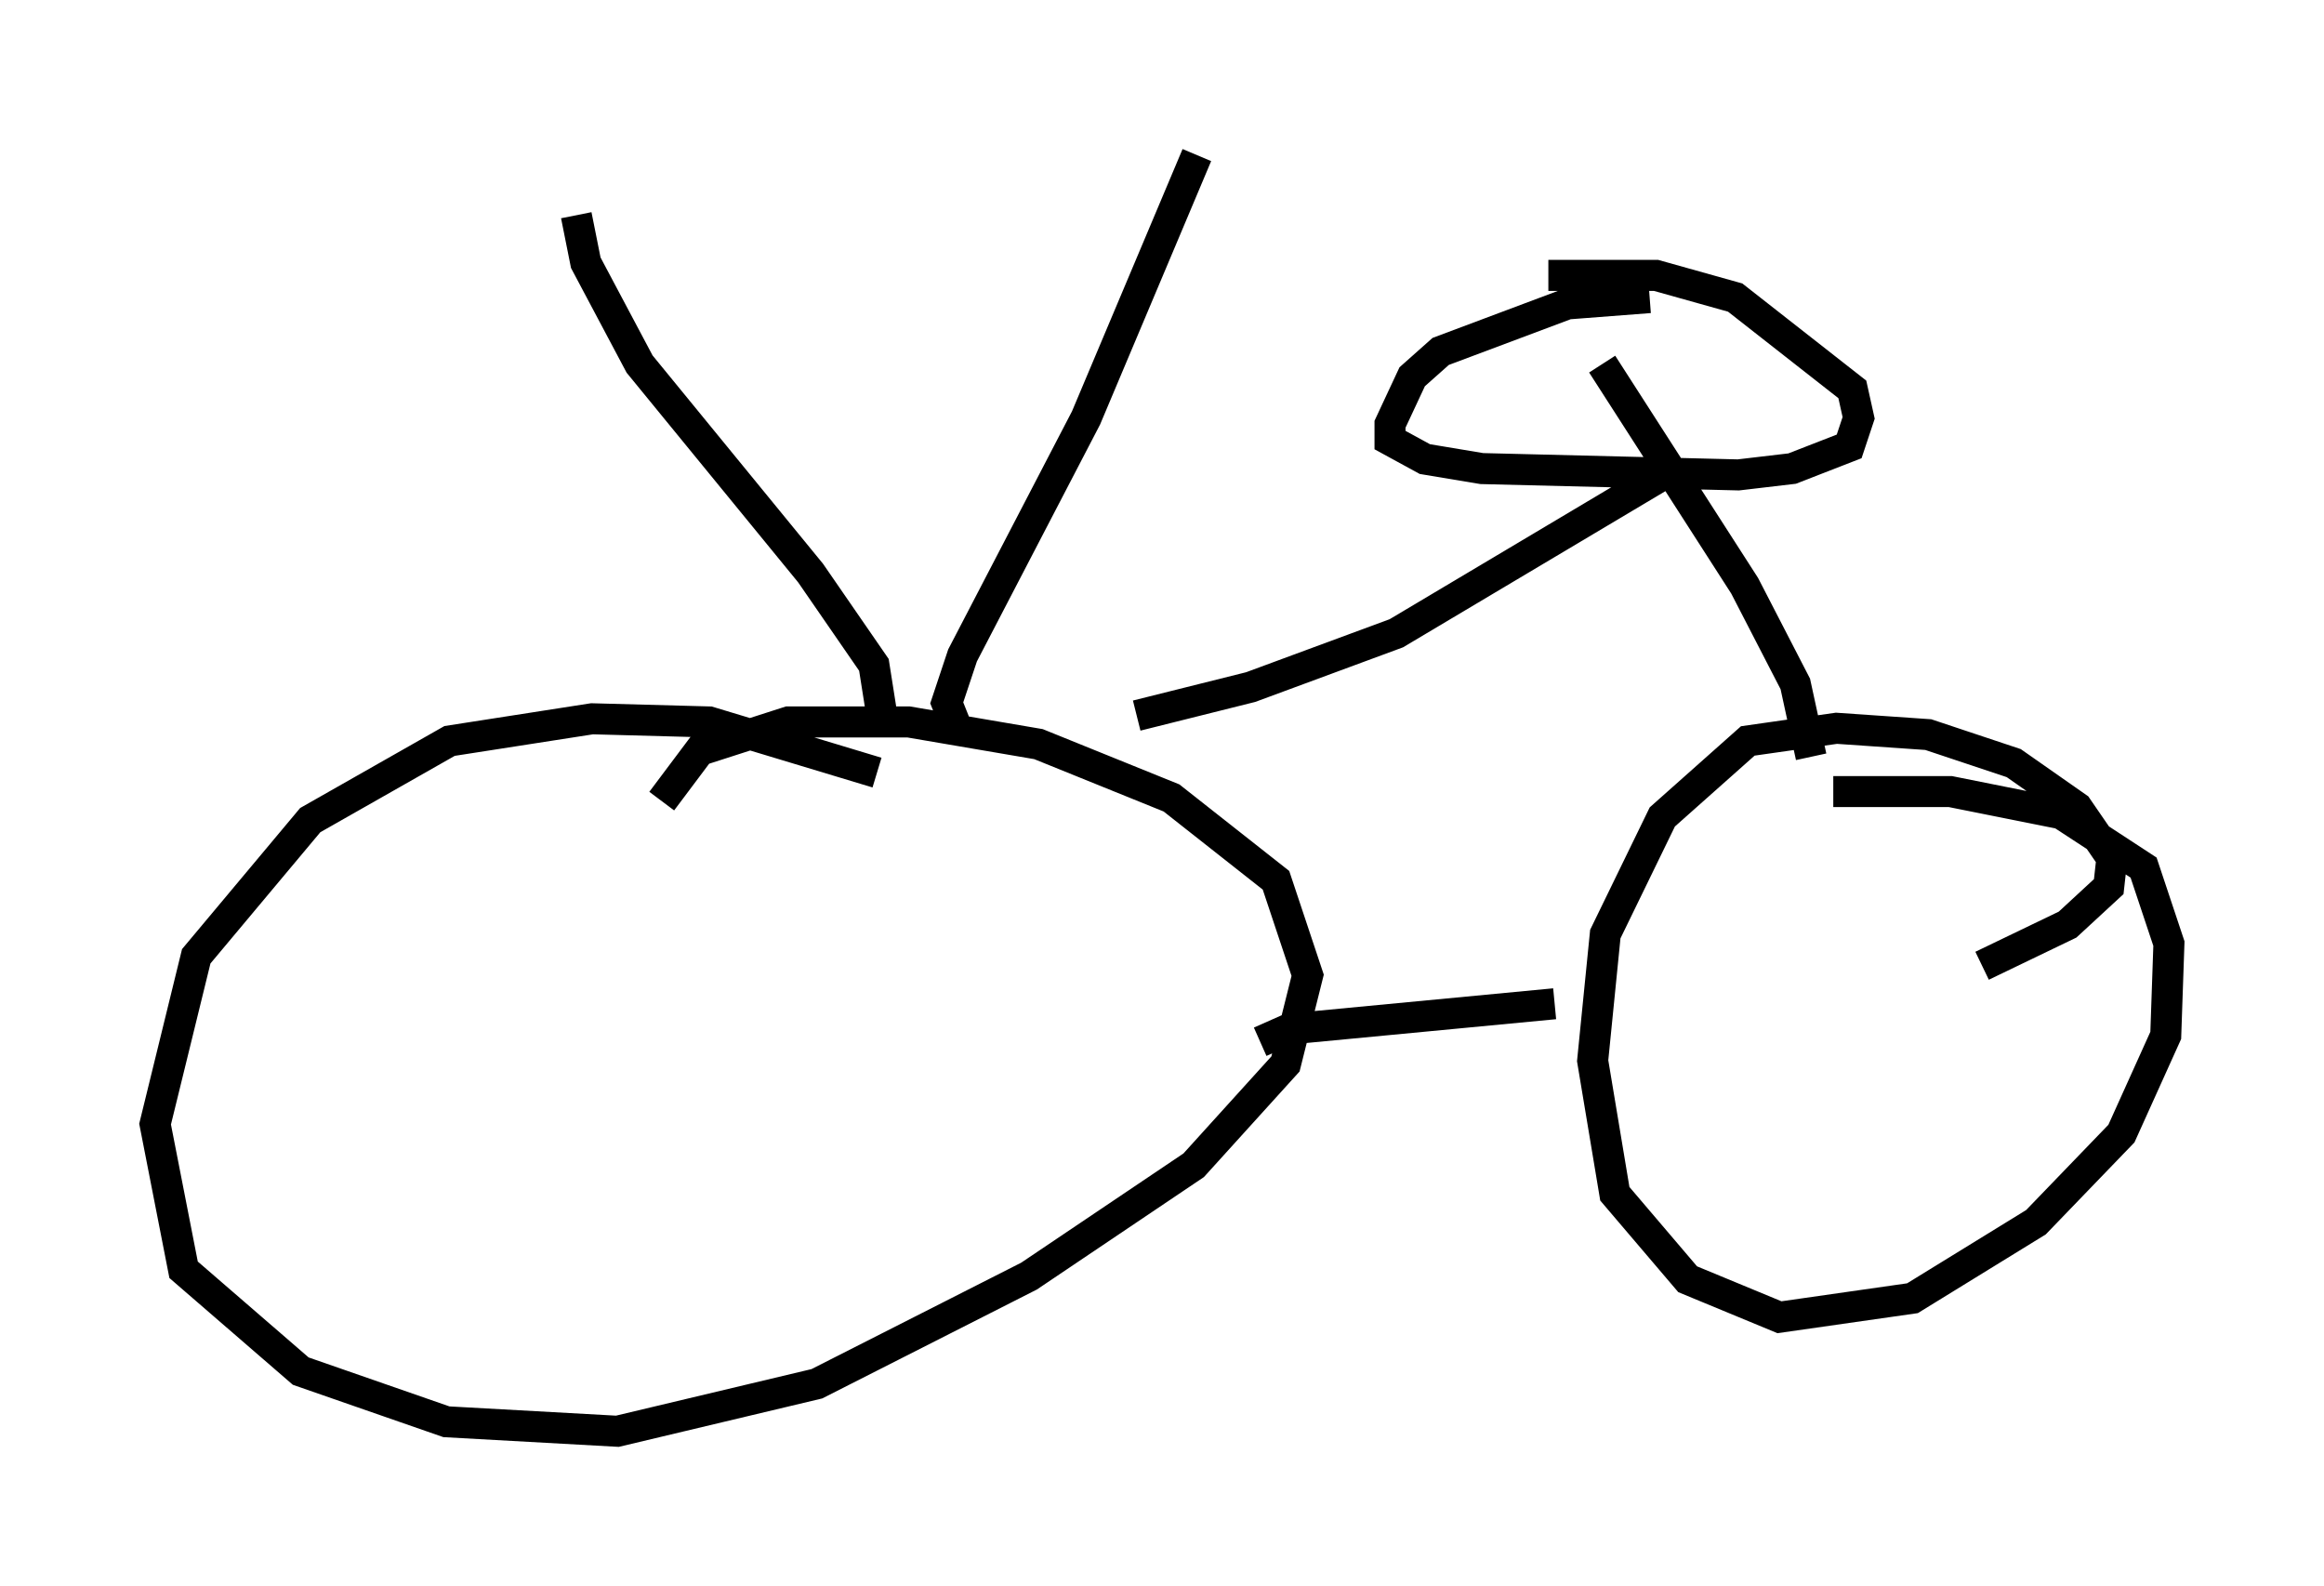 <?xml version="1.0" encoding="utf-8" ?>
<svg baseProfile="full" height="51.14" version="1.1" width="74.926" xmlns="http://www.w3.org/2000/svg" xmlns:ev="http://www.w3.org/2001/xml-events" xmlns:xlink="http://www.w3.org/1999/xlink"><defs /><rect fill="white" height="51.14" width="74.926" x="0" y="0" /><path d="M29.602, 26.234 m-1.327, -1.327 l-5.41, -1.633 -3.777, -0.102 l-4.594, 0.715 -4.492, 2.552 l-3.675, 4.39 -1.327, 5.41 l0.919, 4.696 3.777, 3.267 l4.696, 1.633 5.513, 0.306 l6.431, -1.531 6.84, -3.471 l5.308, -3.573 2.96, -3.267 l0.715, -2.858 -1.021, -3.063 l-3.369, -2.654 -4.288, -1.735 l-4.185, -0.715 -3.879, 0.0 l-2.858, 0.919 -1.225, 1.633 m42.569, 5.308 l2.756, -1.327 1.327, -1.225 l0.102, -0.919 -1.123, -1.633 l-2.042, -1.429 -2.756, -0.919 l-2.96, -0.204 -2.858, 0.408 l-2.756, 2.45 -1.838, 3.777 l-0.408, 4.083 0.715, 4.288 l2.348, 2.756 2.96, 1.225 l4.288, -0.613 3.981, -2.45 l2.756, -2.858 1.429, -3.165 l0.102, -2.96 -0.817, -2.45 l-2.654, -1.735 -3.573, -0.715 l-3.777, 0.0 m-18.477, 8.065 l0.919, -0.408 8.575, -0.817 m-13.475, -9.29 l3.675, -0.919 4.696, -1.735 l8.575, -5.104 m4.798, 9.086 l-0.51, -2.348 -1.633, -3.165 l-4.594, -7.146 m1.531, -2.144 l-2.654, 0.204 -4.083, 1.531 l-0.919, 0.817 -0.715, 1.531 l0.0, 0.51 1.123, 0.613 l1.838, 0.306 8.269, 0.204 l1.735, -0.204 1.838, -0.715 l0.306, -0.919 -0.204, -0.919 l-3.777, -2.96 -2.552, -0.715 l-3.471, 0.0 m-21.438, 14.496 l-0.306, -1.94 -2.042, -2.96 l-5.513, -6.738 -1.735, -3.267 l-0.306, -1.531 m12.352, 16.742 l-0.408, -1.021 0.51, -1.531 l3.981, -7.656 3.573, -8.473 " fill="none" stroke="black" stroke-width="1" /></svg>